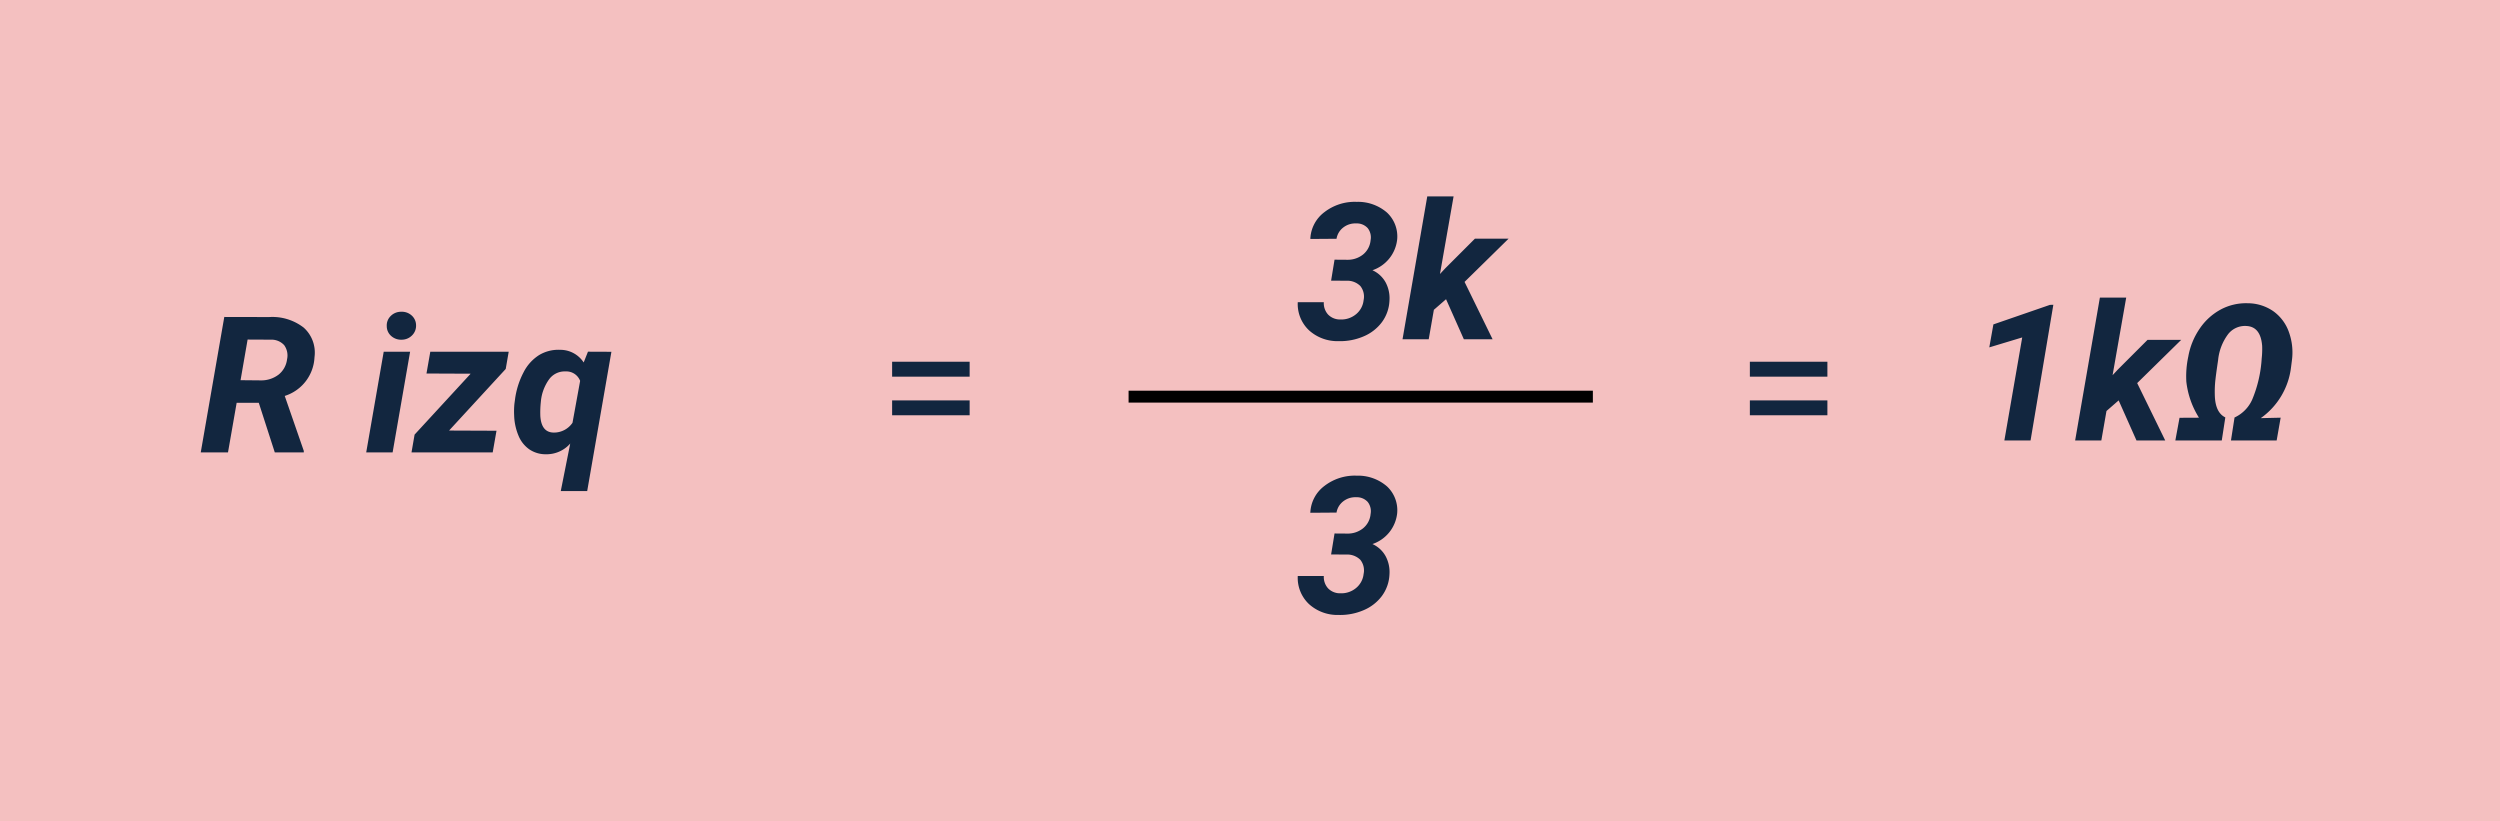 <svg xmlns="http://www.w3.org/2000/svg" width="210" height="69" viewBox="0 0 210 69">
  <g id="Grupo_1108799" data-name="Grupo 1108799" transform="translate(2805 5276)">
    <path id="Trazado_899231" data-name="Trazado 899231" d="M0,0H210V69H0Z" transform="translate(-2805 -5276)" fill="#f4c0c0"/>
    <path id="Trazado_899234" data-name="Trazado 899234" d="M7.7-6.359H1.188V-7.617H7.7Zm0,3.242H1.188v-1.25H7.7Z" transform="translate(-2731.25 -5238)" fill="#12263f"/>
    <path id="Trazado_899235" data-name="Trazado 899235" d="M5.039-4.164H3.18L2.453,0H.164L2.141-11.375l3.766.008a4.289,4.289,0,0,1,2.91.891A2.817,2.817,0,0,1,9.719-8a3.574,3.574,0,0,1-2.5,3.258L8.82-.125V0H6.383Zm-1.531-1.9,1.7.016a2.386,2.386,0,0,0,1.5-.488A1.933,1.933,0,0,0,7.414-7.82a1.473,1.473,0,0,0-.242-1.187,1.442,1.442,0,0,0-1.117-.461L4.1-9.477ZM16.281,0H14.063l1.469-8.453H17.75Zm-.492-10.6a1.1,1.1,0,0,1,.344-.867A1.209,1.209,0,0,1,17-11.812a1.215,1.215,0,0,1,.867.3,1.1,1.1,0,0,1,.383.828,1.132,1.132,0,0,1-.324.844,1.215,1.215,0,0,1-.887.375,1.235,1.235,0,0,1-.863-.3A1.091,1.091,0,0,1,15.789-10.6Zm5.234,8.766,3.984.016L24.688,0h-6.82l.258-1.492,4.711-5.117-3.711-.016.32-1.828h6.586l-.25,1.445Zm9.3-6.781a2.346,2.346,0,0,1,2.008,1.063l.359-.906,1.969.008L32.625,3.25H30.406L31.2-.742a2.647,2.647,0,0,1-2.055.9,2.433,2.433,0,0,1-1.383-.414,2.6,2.6,0,0,1-.918-1.176,4.733,4.733,0,0,1-.355-1.691,6.527,6.527,0,0,1,.023-.961l.047-.344a6.781,6.781,0,0,1,.723-2.3A3.673,3.673,0,0,1,28.59-8.176,3.151,3.151,0,0,1,30.32-8.617ZM28.688-3.08q.078,1.393,1.109,1.416a1.881,1.881,0,0,0,1.594-.822l.641-3.521A1.242,1.242,0,0,0,30.8-6.8a1.612,1.612,0,0,0-1.367.653,3.761,3.761,0,0,0-.7,1.89A8.224,8.224,0,0,0,28.688-3.08Z" transform="translate(-2788.301 -5238)" fill="#12263f"/>
    <path id="Trazado_899232" data-name="Trazado 899232" d="M3.3-6.687l1.055.008A2.055,2.055,0,0,0,5.7-7.125a1.737,1.737,0,0,0,.629-1.2,1.261,1.261,0,0,0-.242-1.012,1.23,1.23,0,0,0-.961-.395,1.642,1.642,0,0,0-1.1.348,1.494,1.494,0,0,0-.559.941l-2.2.016a2.952,2.952,0,0,1,1.184-2.254,4.165,4.165,0,0,1,2.707-.863,3.716,3.716,0,0,1,2.547.9,2.739,2.739,0,0,1,.852,2.3A3.078,3.078,0,0,1,6.484-5.8,2.381,2.381,0,0,1,7.605-4.754a2.826,2.826,0,0,1,.309,1.5,3.267,3.267,0,0,1-.633,1.813,3.7,3.7,0,0,1-1.547,1.2A4.962,4.962,0,0,1,3.641.156a3.557,3.557,0,0,1-2.484-.91A3.03,3.03,0,0,1,.211-3.117H2.4a1.412,1.412,0,0,0,.355,1.035,1.385,1.385,0,0,0,1.035.418A1.933,1.933,0,0,0,5.1-2.1a1.761,1.761,0,0,0,.641-1.179,1.428,1.428,0,0,0-.277-1.2,1.553,1.553,0,0,0-1.152-.439l-1.3-.008Zm9.367,3.32-1.023.891L11.211,0h-2.2l2.078-12H13.3L12.156-5.484l.43-.461,2.508-2.508h2.828l-3.7,3.633L16.578,0H14.164Z" transform="translate(-2696.199 -5247.5)" fill="#12263f"/>
    <path id="Trazado_899044" data-name="Trazado 899044" d="M-3842.051-10039.182h39" transform="translate(1131.852 4796.5)" fill="none" stroke="#000" stroke-width="1"/>
    <path id="Trazado_899237" data-name="Trazado 899237" d="M3.3-6.687l1.055.008A2.055,2.055,0,0,0,5.7-7.125a1.737,1.737,0,0,0,.629-1.2,1.261,1.261,0,0,0-.242-1.012,1.23,1.23,0,0,0-.961-.395,1.642,1.642,0,0,0-1.1.348,1.494,1.494,0,0,0-.559.941l-2.2.016a2.952,2.952,0,0,1,1.184-2.254,4.165,4.165,0,0,1,2.707-.863,3.716,3.716,0,0,1,2.547.9,2.739,2.739,0,0,1,.852,2.3A3.078,3.078,0,0,1,6.484-5.8,2.381,2.381,0,0,1,7.605-4.754a2.826,2.826,0,0,1,.309,1.5,3.267,3.267,0,0,1-.633,1.813,3.7,3.7,0,0,1-1.547,1.2A4.962,4.962,0,0,1,3.641.156a3.557,3.557,0,0,1-2.484-.91A3.03,3.03,0,0,1,.211-3.117H2.4a1.412,1.412,0,0,0,.355,1.035,1.385,1.385,0,0,0,1.035.418A1.933,1.933,0,0,0,5.1-2.1a1.761,1.761,0,0,0,.641-1.179,1.428,1.428,0,0,0-.277-1.2,1.553,1.553,0,0,0-1.152-.439l-1.3-.008Z" transform="translate(-2696.199 -5224.5)" fill="#12263f"/>
    <path id="Trazado_899236" data-name="Trazado 899236" d="M7.7-6.359H1.188V-7.617H7.7Zm0,3.242H1.188v-1.25H7.7Z" transform="translate(-2659.199 -5238)" fill="#12263f"/>
    <path id="Trazado_899233" data-name="Trazado 899233" d="M5.266,0h-2.2l1.5-8.656L1.8-7.82l.344-1.93,4.75-1.641L7.18-11.4Zm7.4-3.367-1.023.891L11.211,0h-2.2l2.078-12H13.3L12.156-5.484l.43-.461,2.508-2.508h2.828l-3.7,3.633L16.578,0H14.164ZM22.4-1.93a3,3,0,0,0,1.492-1.523,10.563,10.563,0,0,0,.789-3.43,7.066,7.066,0,0,0,.039-1.062q-.125-1.617-1.328-1.672a1.8,1.8,0,0,0-1.535.691A4.341,4.341,0,0,0,21.02-6.75q-.215,1.438-.254,1.941a9.02,9.02,0,0,0-.023.988q.031,1.469.883,1.883L21.328,0h-3.9l.352-1.906,1.633-.008a7.176,7.176,0,0,1-1.062-3.031,7.876,7.876,0,0,1,.164-2.1A5.992,5.992,0,0,1,19.477-9.4,5,5,0,0,1,21.238-11a4.5,4.5,0,0,1,2.277-.527,3.779,3.779,0,0,1,2.129.66,3.625,3.625,0,0,1,1.313,1.734,5.031,5.031,0,0,1,.262,2.41l-.07.547a6.113,6.113,0,0,1-2.547,4.3l1.672-.039L25.938,0H22.1Z" transform="translate(-2639.699 -5239)" fill="#12263f"/>
  </g>
</svg>
